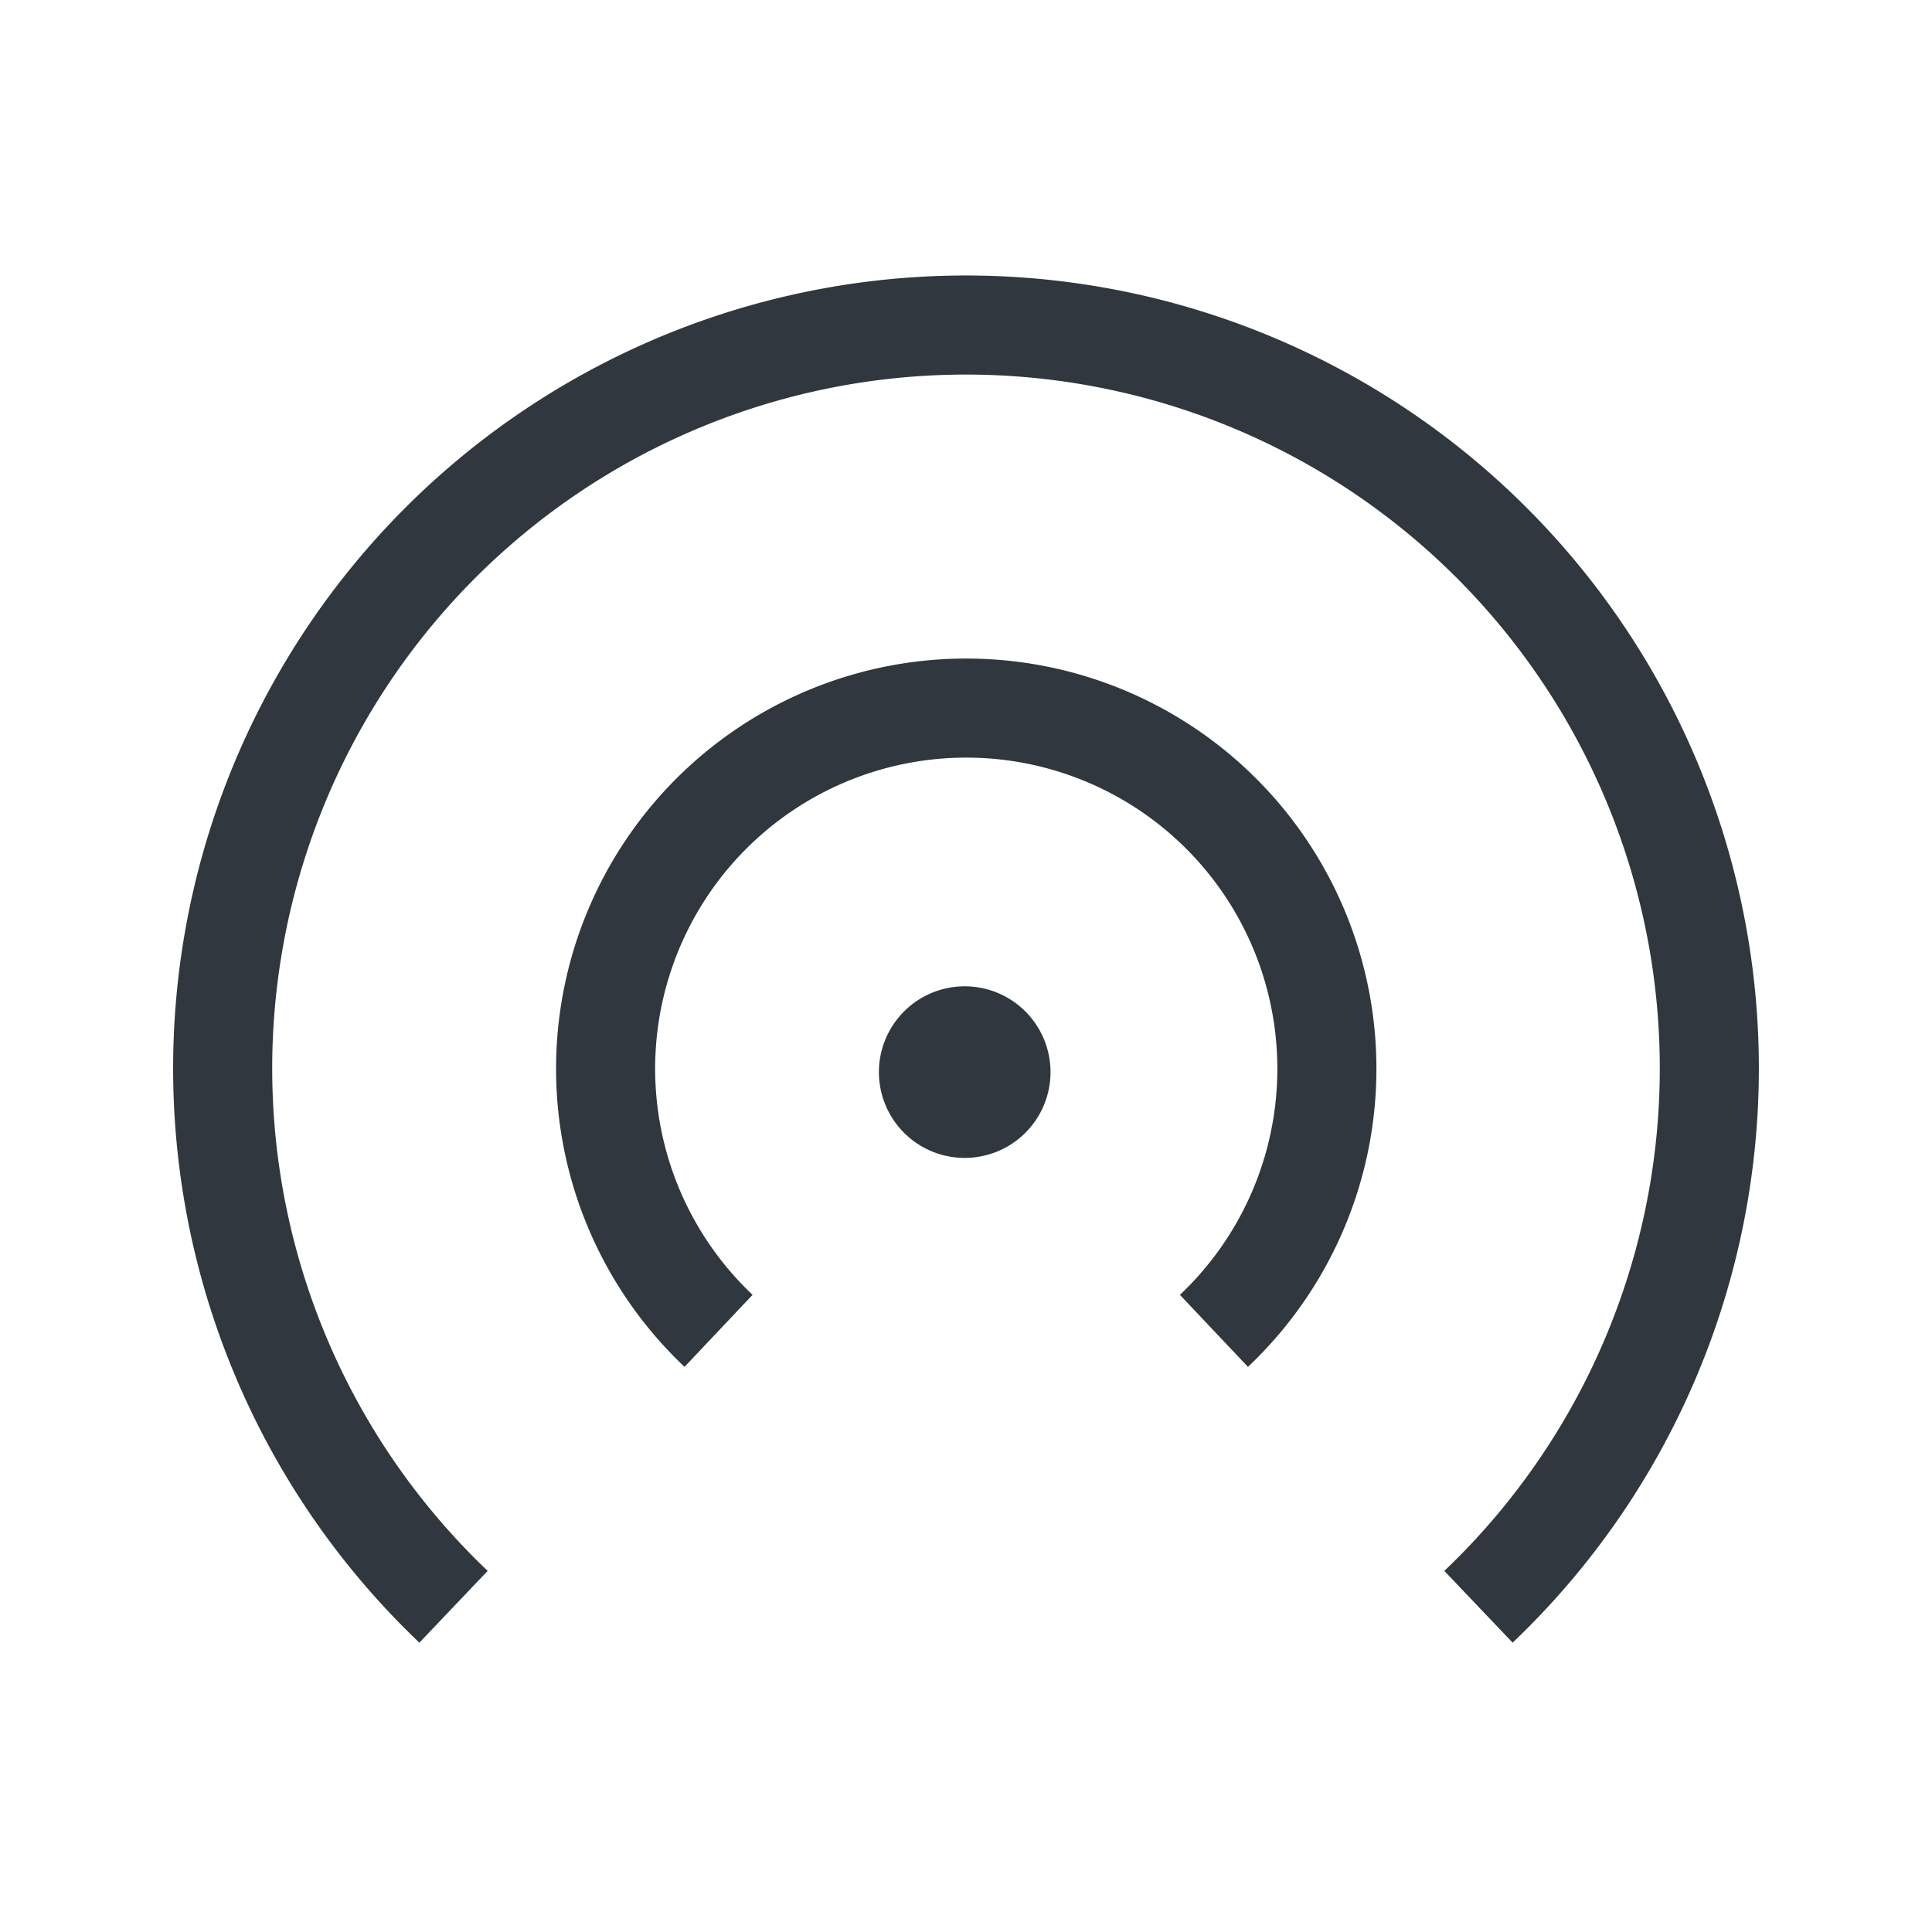 <svg xmlns="http://www.w3.org/2000/svg" width="39" height="39" viewBox="0 0 39 39"><g id="a903cc01-a884-4dcb-9ef3-84248ec0eee0" data-name="illustration"><path d="M24.505,26.865a7.28,7.28,0,1,0-10,0" style="fill:none;stroke:#30373e;stroke-miterlimit:10;stroke-width:2px"/><path d="M29.845,32.435a15.005,15.005,0,1,0-20.69,0" style="fill:none;stroke:#30373e;stroke-miterlimit:10;stroke-width:2px"/><path d="M19.474,23.374a1.732,1.732,0,1,0-1.732-1.732A1.732,1.732,0,0,0,19.474,23.374Z" style="fill:#30373e"/></g></svg>
